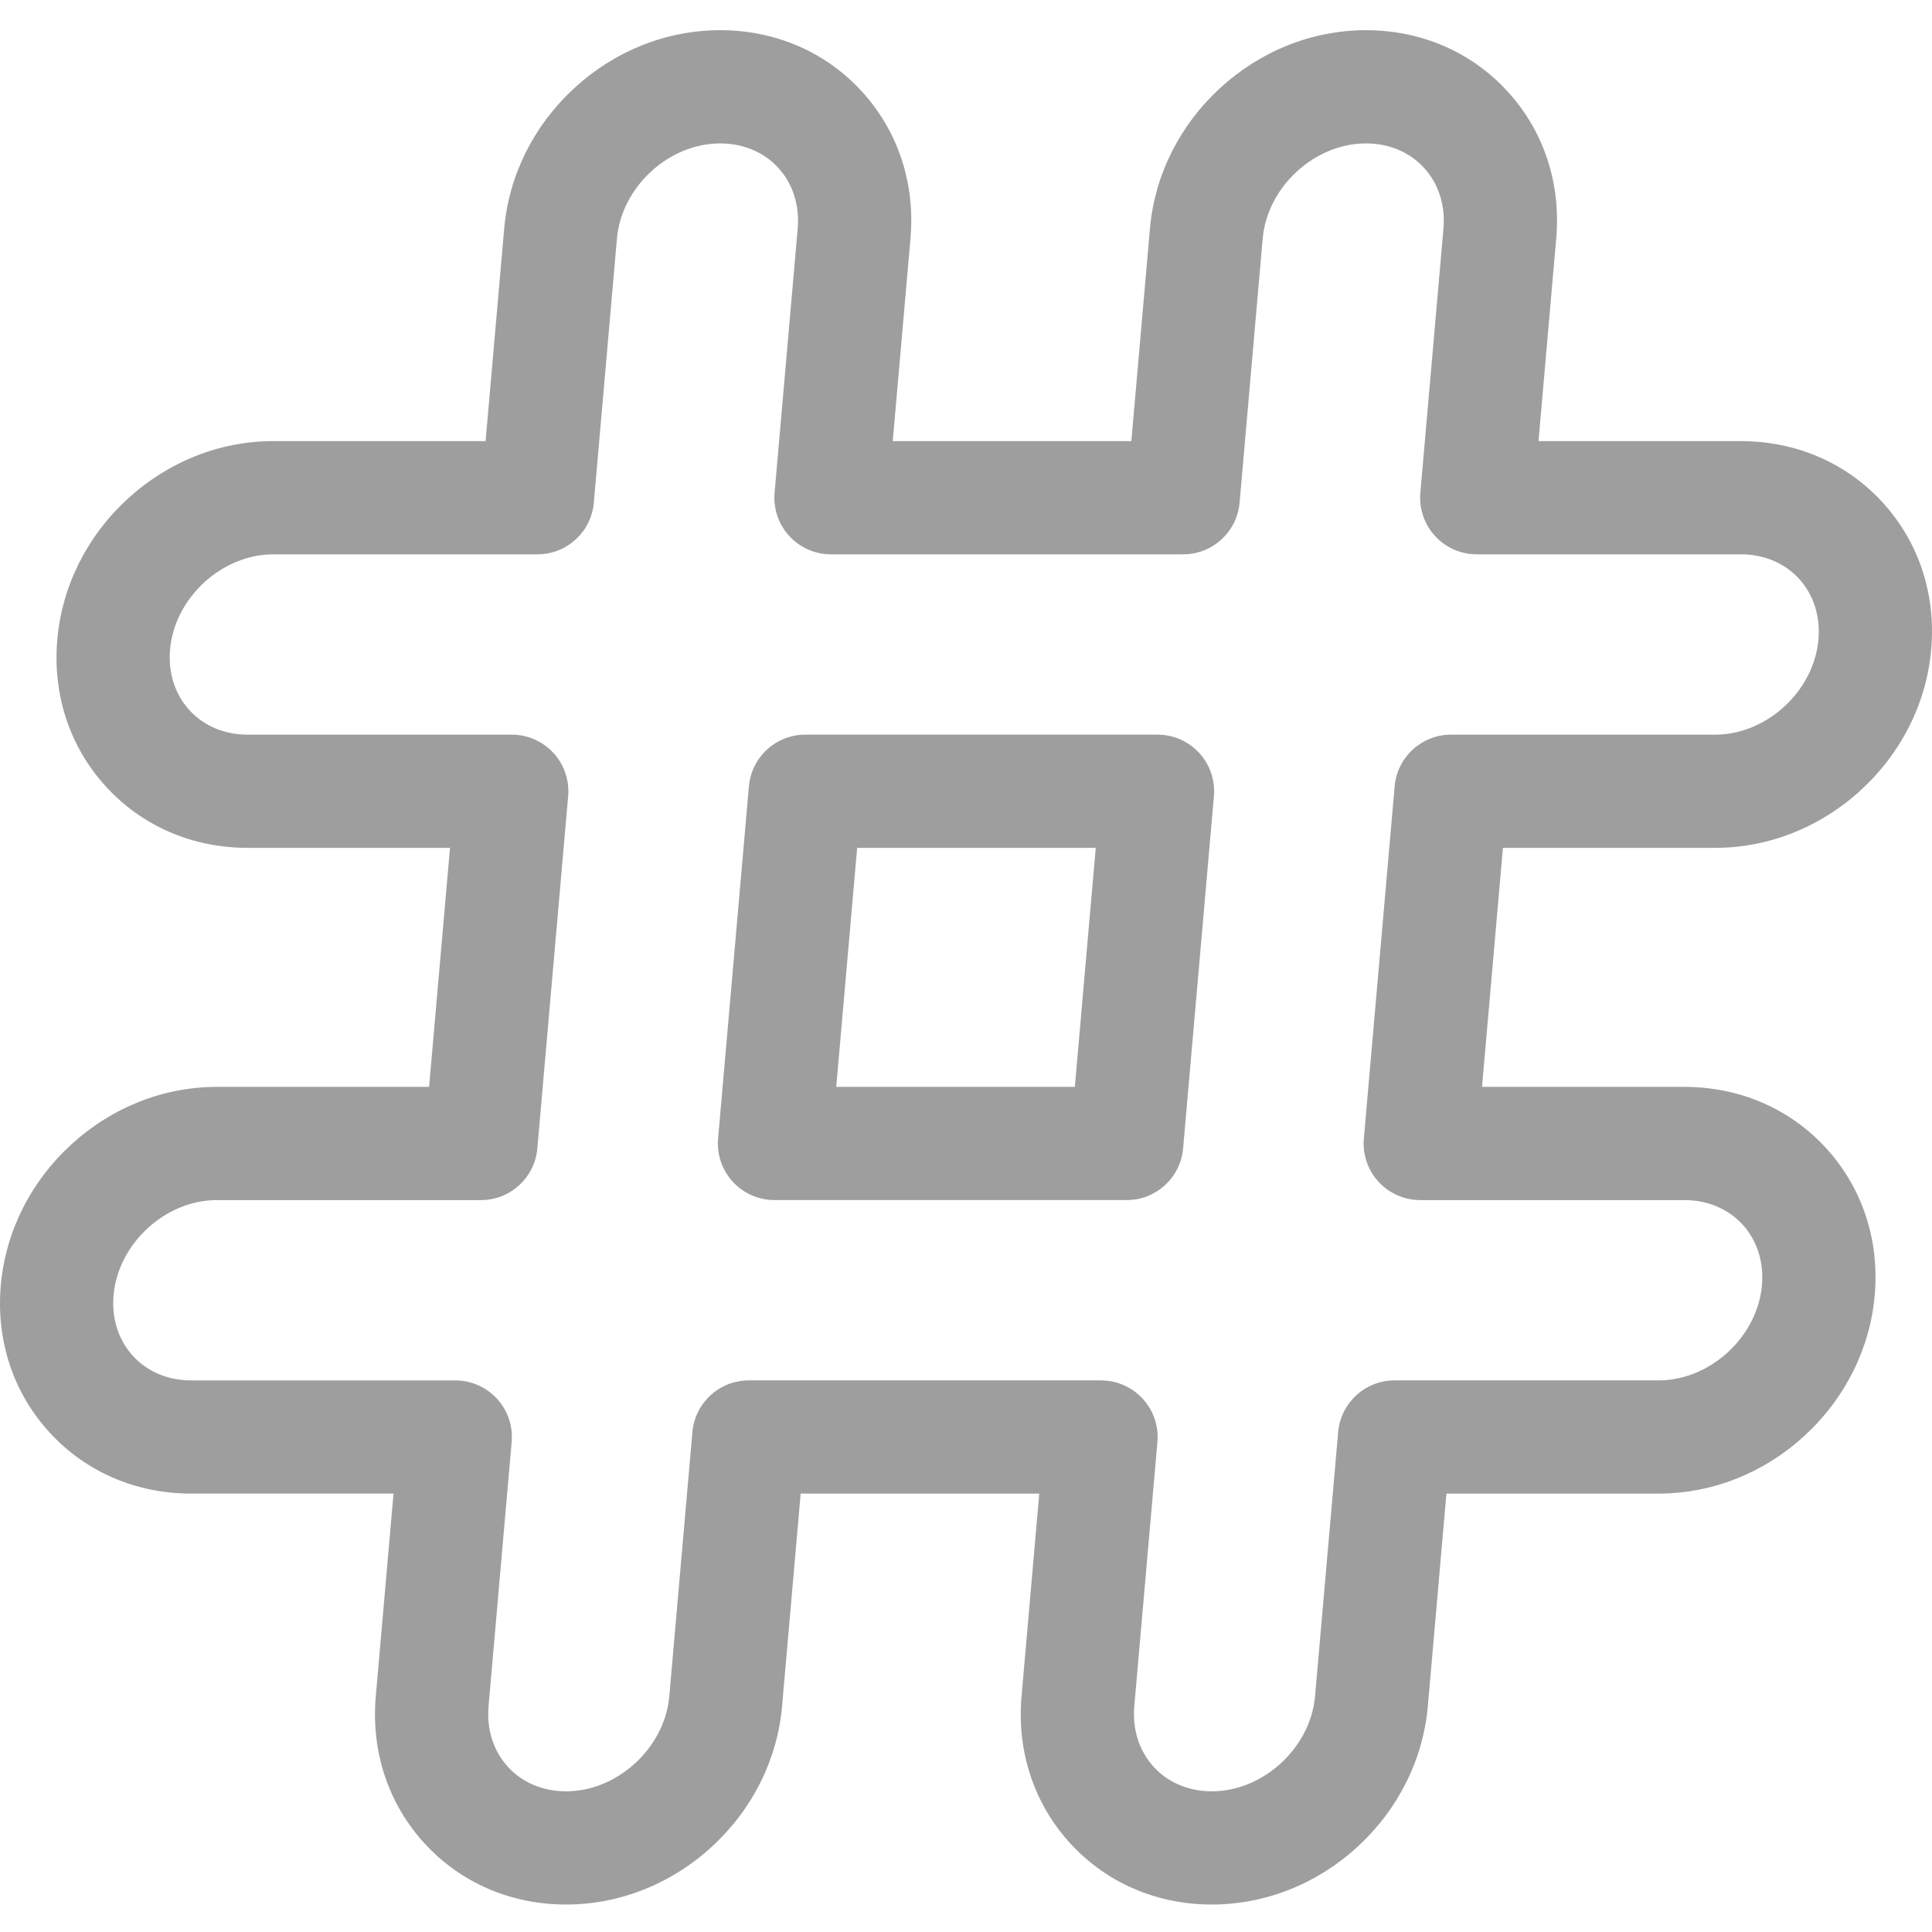 <svg fill="#9E9E9E" height="512pt" viewBox="0 -8 512 512" width="512pt" xmlns="http://www.w3.org/2000/svg"><path d="m306.754 186.688h-93.344c-7.773 0-14.262 5.945-14.941 13.691l-8.168 93.348c-.367 4.191 1.043 8.34 3.883 11.441 2.844 3.102 6.855 4.863 11.062 4.863h93.344c7.777 0 14.266-5.941 14.945-13.691l8.164-93.344c.367-4.191-1.043-8.34-3.883-11.441-2.844-3.102-6.855-4.867-11.062-4.867zm-21.91 93.348h-63.23l5.543-63.348h63.23zm0 0"/><path d="m454.551 216.688c14.16 0 27.887-5.453 38.652-15.352 10.75-9.883 17.352-23.109 18.586-37.234 1.281-14.656-3.305-28.504-12.914-38.992-9.578-10.453-22.902-16.207-37.551-16.207h-53.605l4.695-53.699c1.285-14.66-3.301-28.508-12.914-38.996-9.574-10.449-22.898-16.207-37.516-16.207-14.16 0-27.887 5.453-38.652 15.352-10.75 9.883-17.352 23.105-18.586 37.234l-4.93 56.316h-63.23l4.699-53.703c1.281-14.656-3.305-28.504-12.914-38.996-9.578-10.449-22.902-16.203-37.52-16.203-14.16 0-27.887 5.449-38.652 15.348-10.75 9.887-17.348 23.109-18.586 37.238l-4.926 56.312h-56.266c-14.16 0-27.887 5.453-38.652 15.352-10.75 9.887-17.352 23.109-18.586 37.238-1.281 14.656 3.309 28.508 12.918 38.996 9.578 10.449 22.898 16.203 37.516 16.203h53.637l-5.543 63.348h-56.262c-14.16 0-27.887 5.449-38.652 15.348-10.75 9.887-17.348 23.109-18.586 37.234-1.281 14.66 3.305 28.508 12.918 38.996 9.574 10.449 22.898 16.203 37.516 16.203h53.641l-4.699 53.703c-1.281 14.656 3.305 28.504 12.918 38.996 9.574 10.449 22.898 16.203 37.516 16.203 14.16 0 27.887-5.449 38.648-15.348 10.754-9.887 17.355-23.109 18.59-37.234.008-.074.016-.148.02-.223l4.906-56.098 63.23.004-4.695 53.695c-1.285 14.66 3.305 28.508 12.914 38.996 9.574 10.453 22.898 16.207 37.516 16.207 14.16 0 27.887-5.449 38.652-15.348 10.75-9.887 17.352-23.109 18.59-37.238.004-.043.008-.09.012-.137l4.914-56.176h56.266c.117 0 .234 0 .352-.004 14.035-.09 27.625-5.531 38.301-15.348 10.75-9.887 17.352-23.109 18.586-37.234 1.281-14.656-3.305-28.504-12.918-38.996-9.574-10.449-22.898-16.203-37.547-16.203h-53.609l5.543-63.348zm-89.238 88.48c2.844 3.102 6.855 4.867 11.062 4.867h70.008c6.105 0 11.574 2.297 15.402 6.473 3.859 4.215 5.688 9.934 5.148 16.109-1.195 13.66-13.723 25.199-27.355 25.199-.098 0-.195.004-.297.004h-69.711c-7.777 0-14.266 5.945-14.941 13.691l-6.125 69.977c0 .043-.004.082-.008.121-1.246 13.621-13.746 25.109-27.348 25.109-6.105 0-11.574-2.297-15.398-6.473-3.859-4.215-5.691-9.938-5.148-16.113l6.125-70.004c.367-4.191-1.043-8.34-3.883-11.441-2.844-3.102-6.855-4.867-11.062-4.867l-93.344-.004c-7.777 0-14.266 5.945-14.941 13.695l-6.121 69.977c-.008.062-.012.121-.016.18-1.273 13.594-13.762 25.055-27.34 25.055-6.105 0-11.574-2.301-15.402-6.477-3.859-4.211-5.688-9.934-5.145-16.113l6.125-70.008c.367-4.188-1.043-8.34-3.883-11.441-2.844-3.098-6.855-4.863-11.062-4.863h-70.008c-6.105 0-11.574-2.301-15.398-6.473-3.859-4.215-5.691-9.938-5.148-16.113 1.195-13.66 13.719-25.199 27.352-25.199h70.008c7.777 0 14.266-5.945 14.941-13.691l8.168-93.348c.367-4.188-1.043-8.34-3.883-11.441-2.84-3.098-6.855-4.863-11.059-4.863h-70.008c-6.105 0-11.574-2.301-15.398-6.473-3.859-4.215-5.691-9.938-5.148-16.113 1.195-13.664 13.723-25.203 27.352-25.203h70.008c7.777 0 14.266-5.945 14.941-13.691l6.129-70.008c1.195-13.66 13.719-25.199 27.352-25.199 6.105 0 11.574 2.297 15.398 6.473 3.859 4.211 5.691 9.934 5.148 16.109l-6.125 70.008c-.367 4.191 1.043 8.344 3.883 11.441 2.84 3.102 6.855 4.867 11.059 4.867h93.344c7.777 0 14.266-5.945 14.945-13.691l6.125-70.008c1.195-13.66 13.723-25.199 27.355-25.199 6.102 0 11.574 2.297 15.398 6.473 3.859 4.211 5.688 9.934 5.148 16.109l-6.125 70.008c-.367 4.191 1.043 8.34 3.883 11.441 2.84 3.102 6.852 4.867 11.059 4.867h70.012c6.102 0 11.57 2.301 15.395 6.473 3.863 4.215 5.691 9.938 5.148 16.113-1.191 13.664-13.719 25.203-27.352 25.203h-70.012c-7.773 0-14.262 5.945-14.941 13.691l-8.168 93.348c-.367 4.188 1.043 8.336 3.883 11.438zm0 0"/></svg>